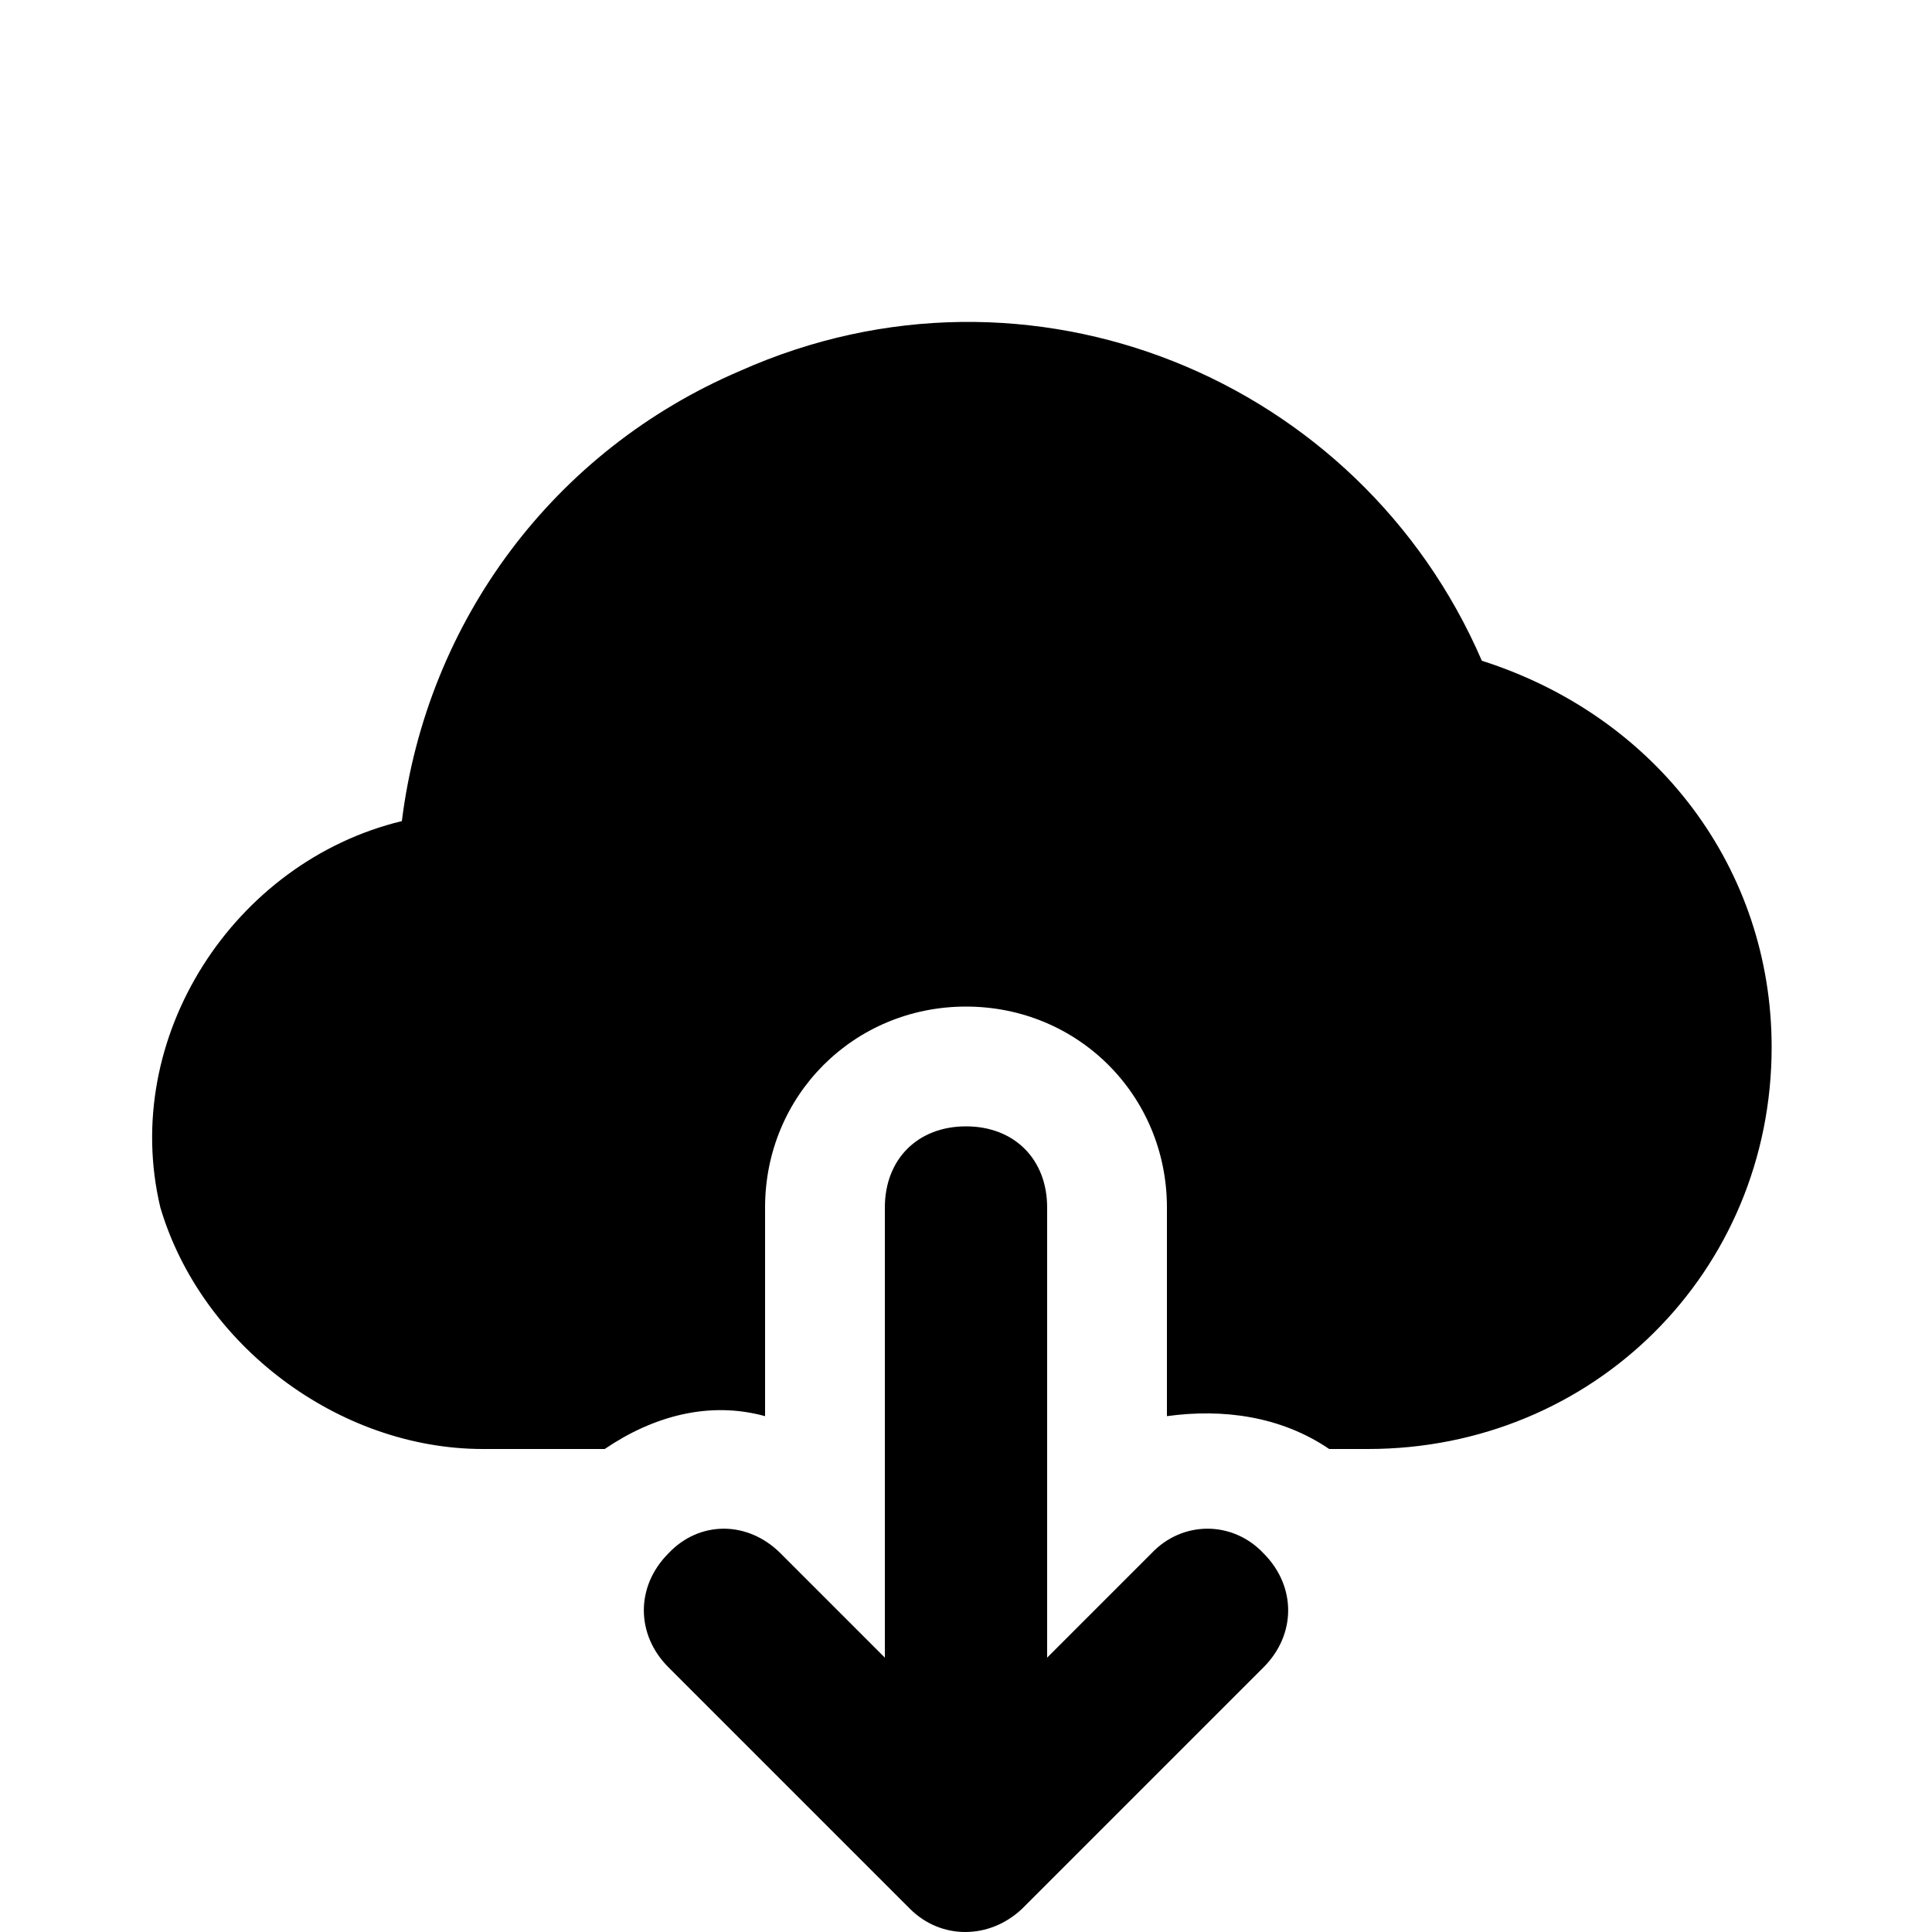 <svg xmlns="http://www.w3.org/2000/svg" width="24" height="24" viewBox="0 0 24 24">
    <path d="M14.304 19.296l-1.296 1.296v-5.592c0-0.6-0.408-1.008-1.008-1.008s-1.008 0.408-1.008 1.008v5.592l-1.296-1.296c-0.408-0.408-1.008-0.408-1.392 0-0.408 0.408-0.408 1.008 0 1.416l3 3c0.384 0.384 0.984 0.384 1.392 0 0 0 0 0 0 0l3-3c0.408-0.408 0.408-1.008 0-1.416-0.384-0.408-1.008-0.408-1.392 0zM18.408 8.208c-1.512-3.504-5.616-5.208-9.216-3.6-2.304 0.984-3.888 3.096-4.2 5.592-2.088 0.504-3.504 2.688-3 4.8 0.504 1.704 2.208 3 4.008 3h1.512c0.6-0.408 1.296-0.6 1.992-0.408v-2.592c0-1.392 1.104-2.496 2.496-2.496s2.496 1.104 2.496 2.496v2.592c0.696-0.096 1.416 0 2.016 0.408h0.48c2.808 0 5.016-2.208 5.016-4.992 0-2.208-1.416-4.104-3.6-4.8z"></path>
</svg>
